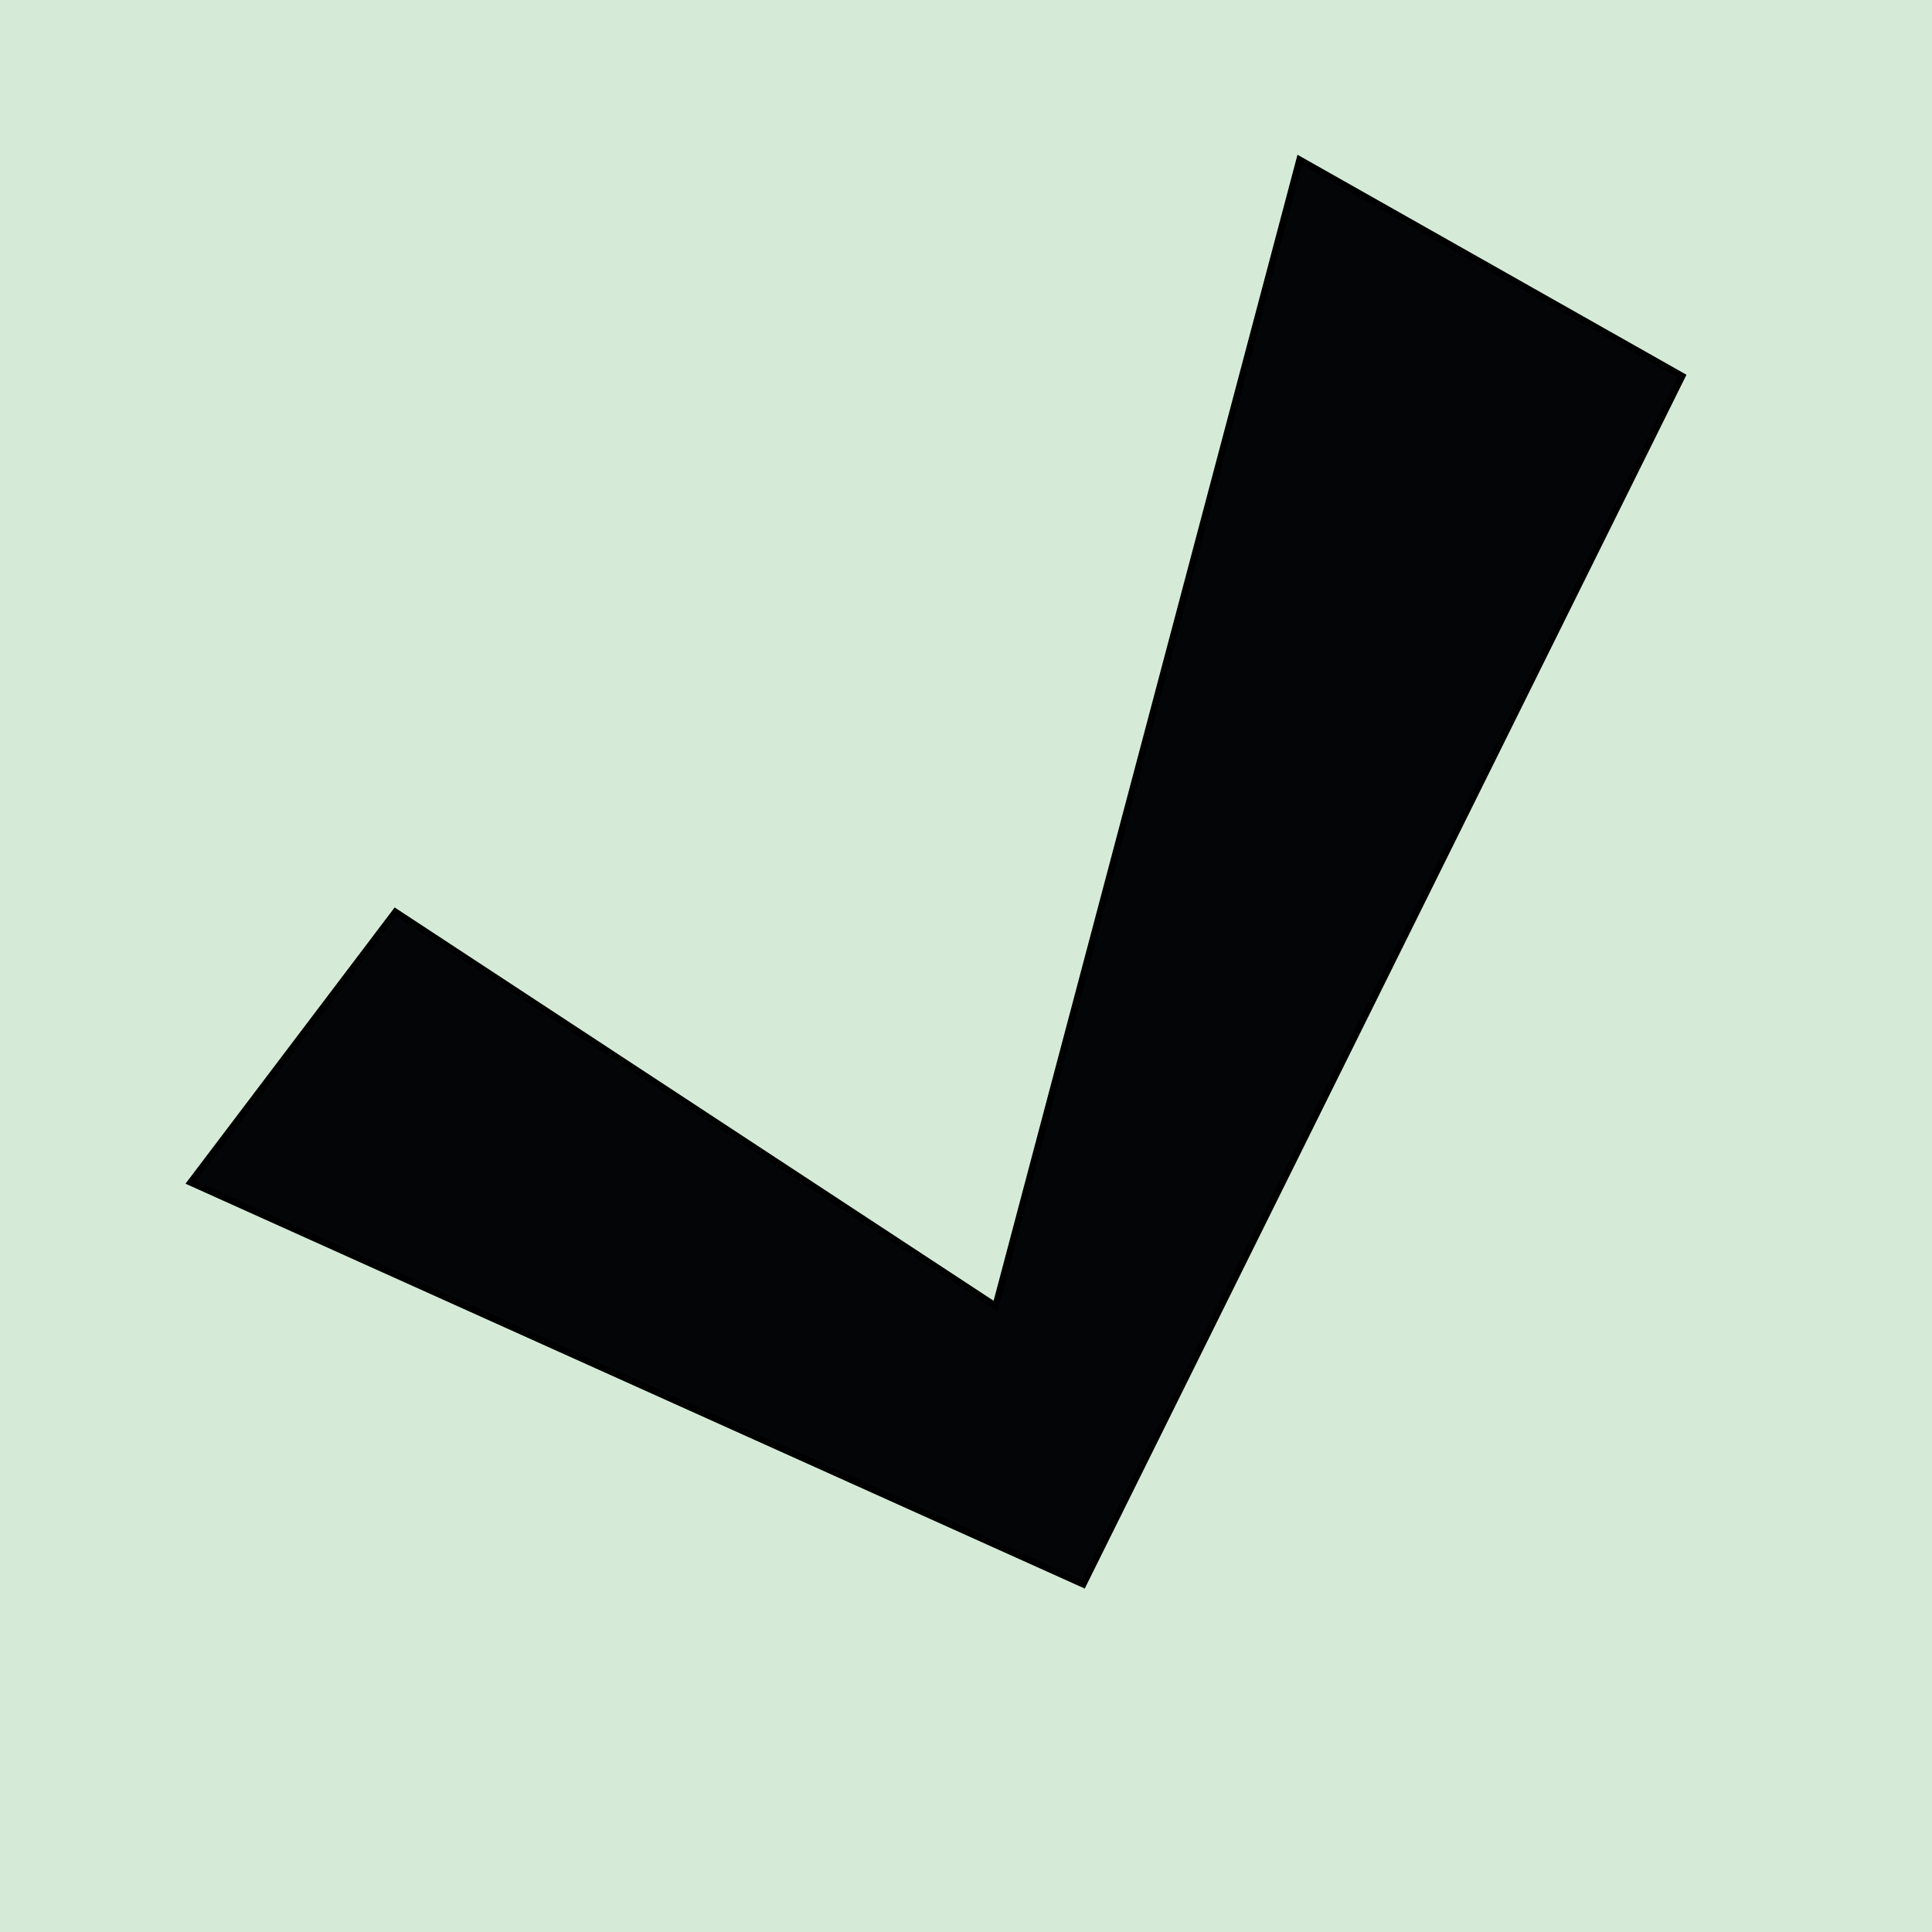 <?xml version="1.0" encoding="utf-8"?>
<!-- Generator: Adobe Illustrator 18.0.0, SVG Export Plug-In . SVG Version: 6.00 Build 0)  -->
<!DOCTYPE svg PUBLIC "-//W3C//DTD SVG 1.1//EN" "http://www.w3.org/Graphics/SVG/1.1/DTD/svg11.dtd">
<svg version="1.1" id="Layer_1" xmlns="http://www.w3.org/2000/svg" xmlns:xlink="http://www.w3.org/1999/xlink" x="0px" y="0px"
	 viewBox="0 0 150 150" enable-background="new 0 0 150 150" xml:space="preserve">
<path fill="#D5EBD7" d="M143.1,153.5H6.4c-6.6,0-12-5.4-12-12V8.6c0-6.6,5.4-12,12-12h136.7c6.6,0,12,5.4,12,12v133
	C155.1,148.1,149.7,153.5,143.1,153.5z"/>
<polygon fill="#030507" stroke="#000000" stroke-width="0.513" stroke-miterlimit="10" points="14.8,91.8 30.7,70.8 77.3,101.4 
	100.9,12.4 130.6,29.2 84.1,123 "/>
</svg>

